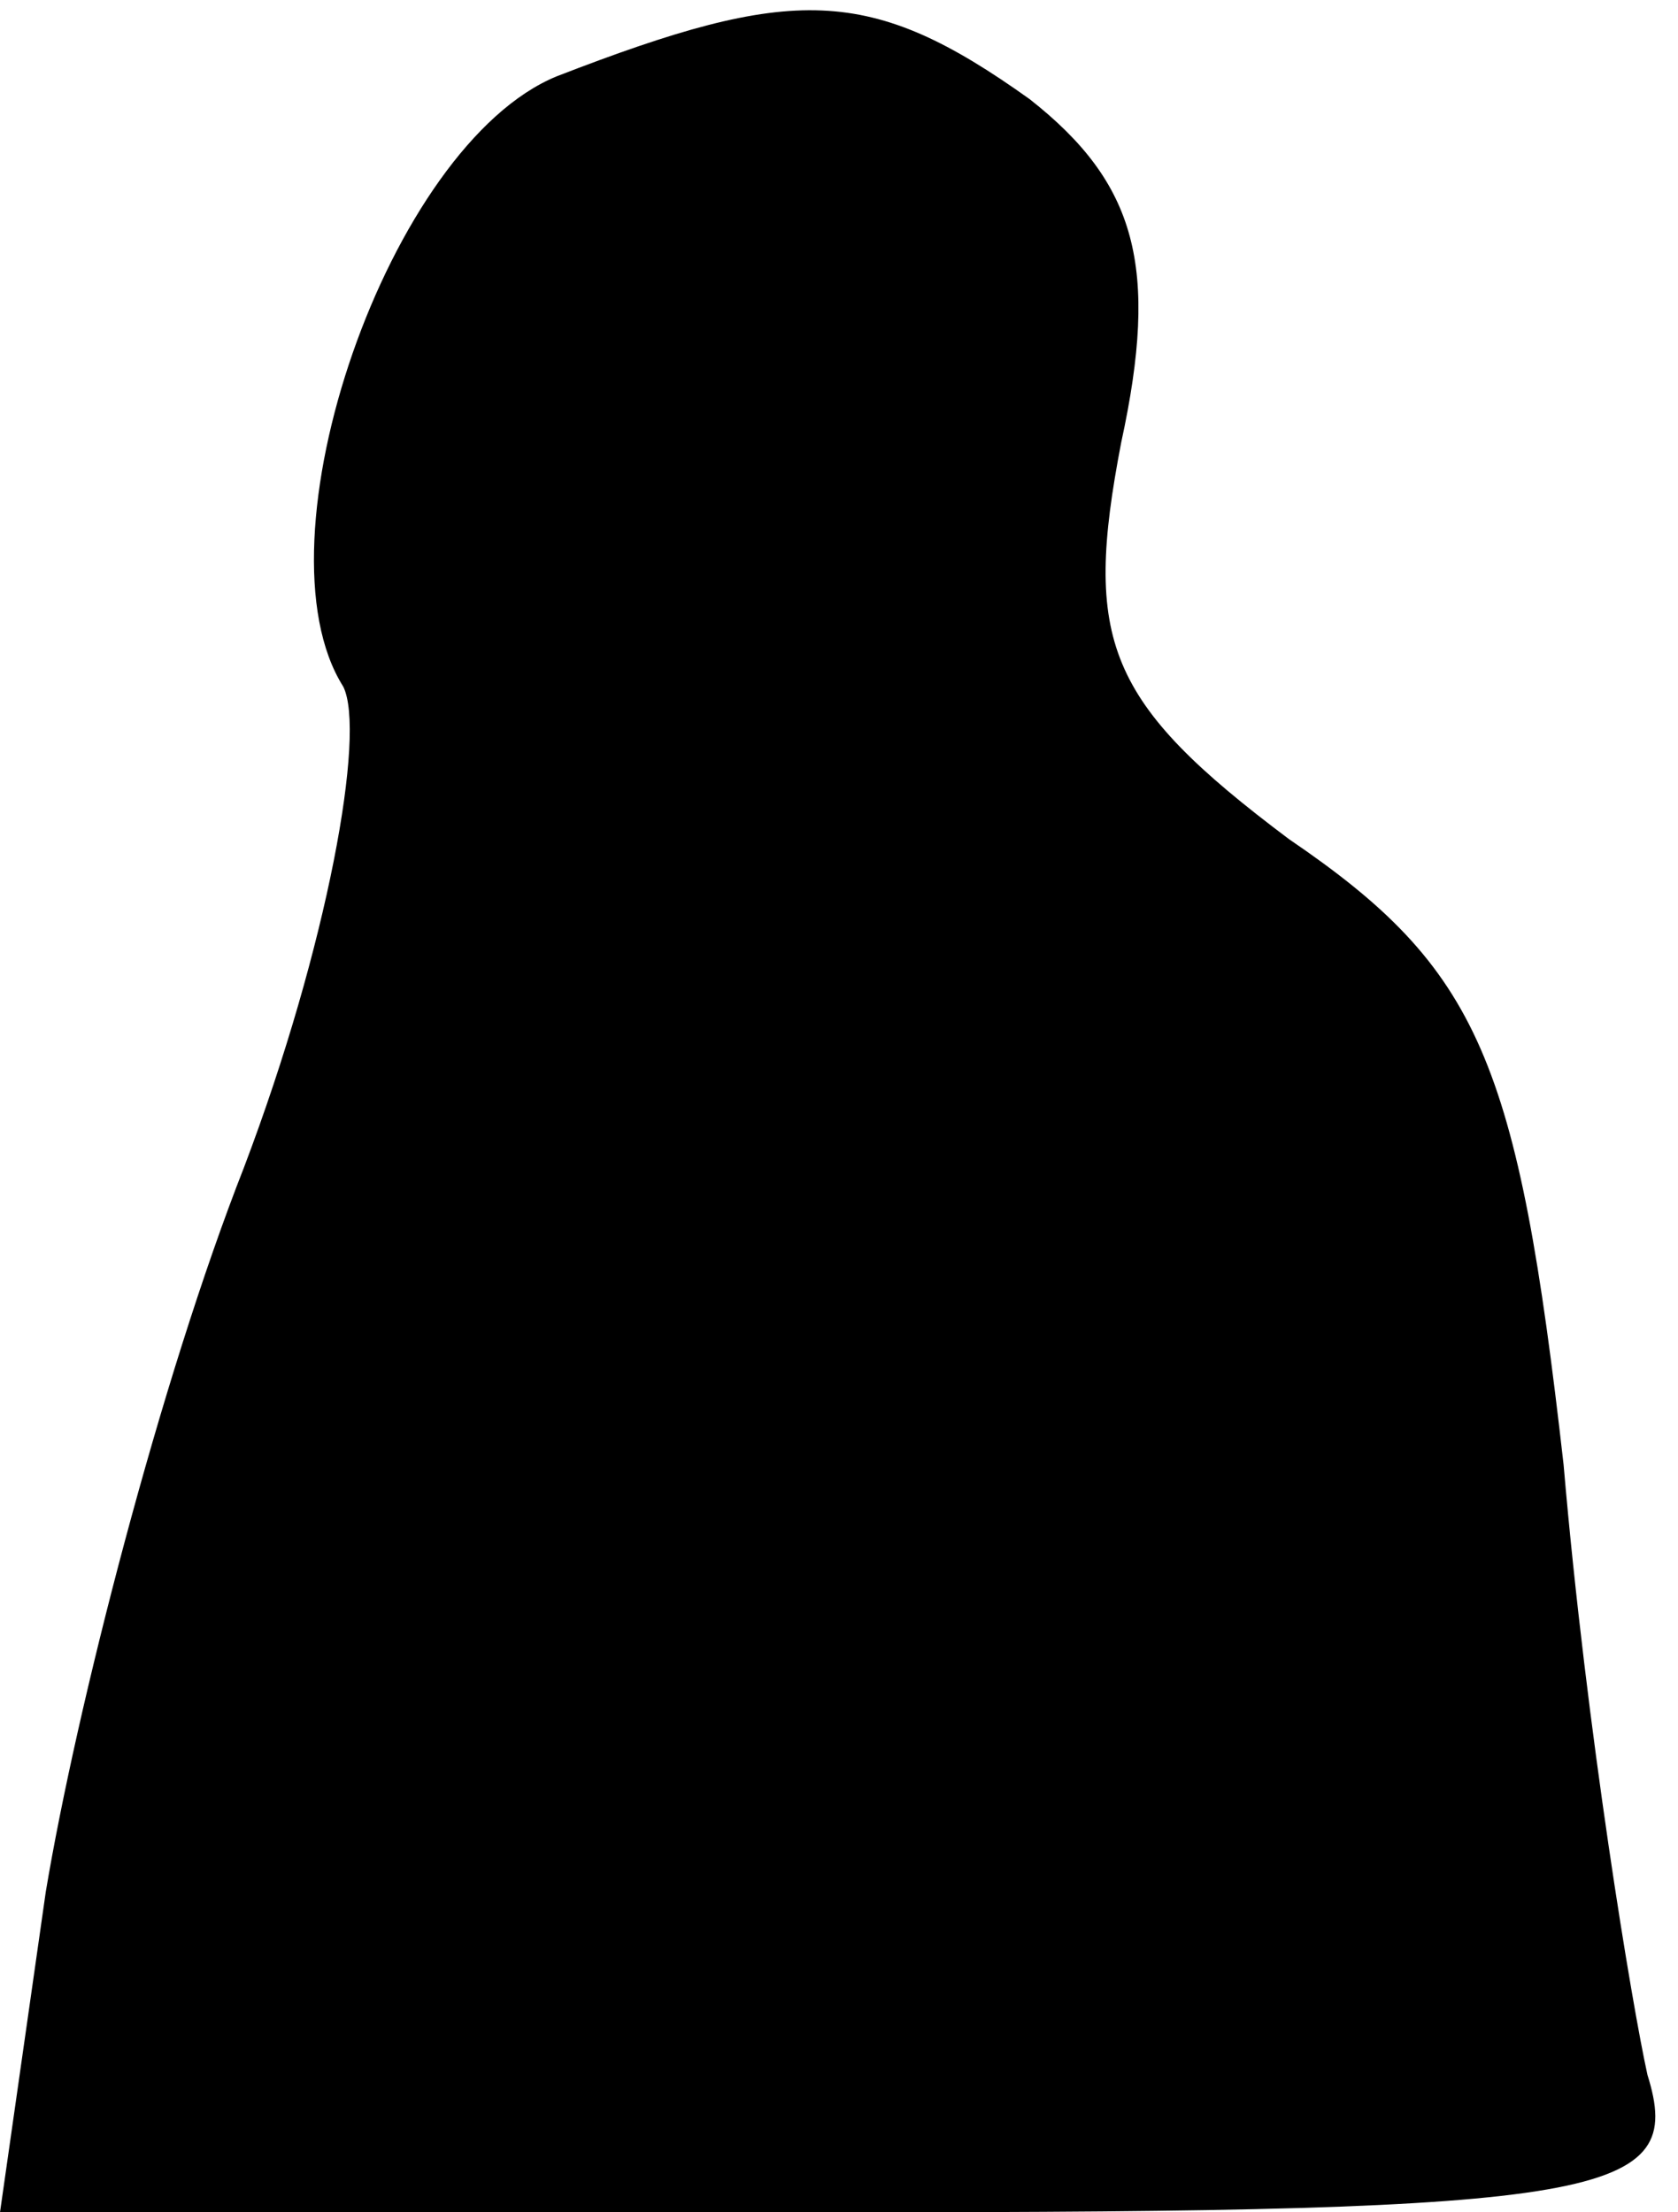 <?xml version="1.0" standalone="no"?>
<!DOCTYPE svg PUBLIC "-//W3C//DTD SVG 20010904//EN"
 "http://www.w3.org/TR/2001/REC-SVG-20010904/DTD/svg10.dtd">
<svg version="1.0" xmlns="http://www.w3.org/2000/svg"
 width="22pt" height="29pt" viewBox="0 0 22 29"
 preserveAspectRatio="xMidYMid meet">
<g transform="translate(0,29) scale(0.1,-0.1)"
fill="#000000" stroke="none">
<path fill="#000000" stroke="none" d="M73 280 c-22 -9 -40 -61 -28 -80 3 -6
-2 -34 -13 -63 -11 -28 -22 -71 -26 -95 l-6 -42 111 0 c100 0 110 2 105 18 -2
9 -8 45 -11 80 -6 53 -11 65 -36 82 -24 18 -27 26 -22 52 5 23 2 34 -12 45
-21 15 -31 15 -62 3z"/>
</g>
</svg>
